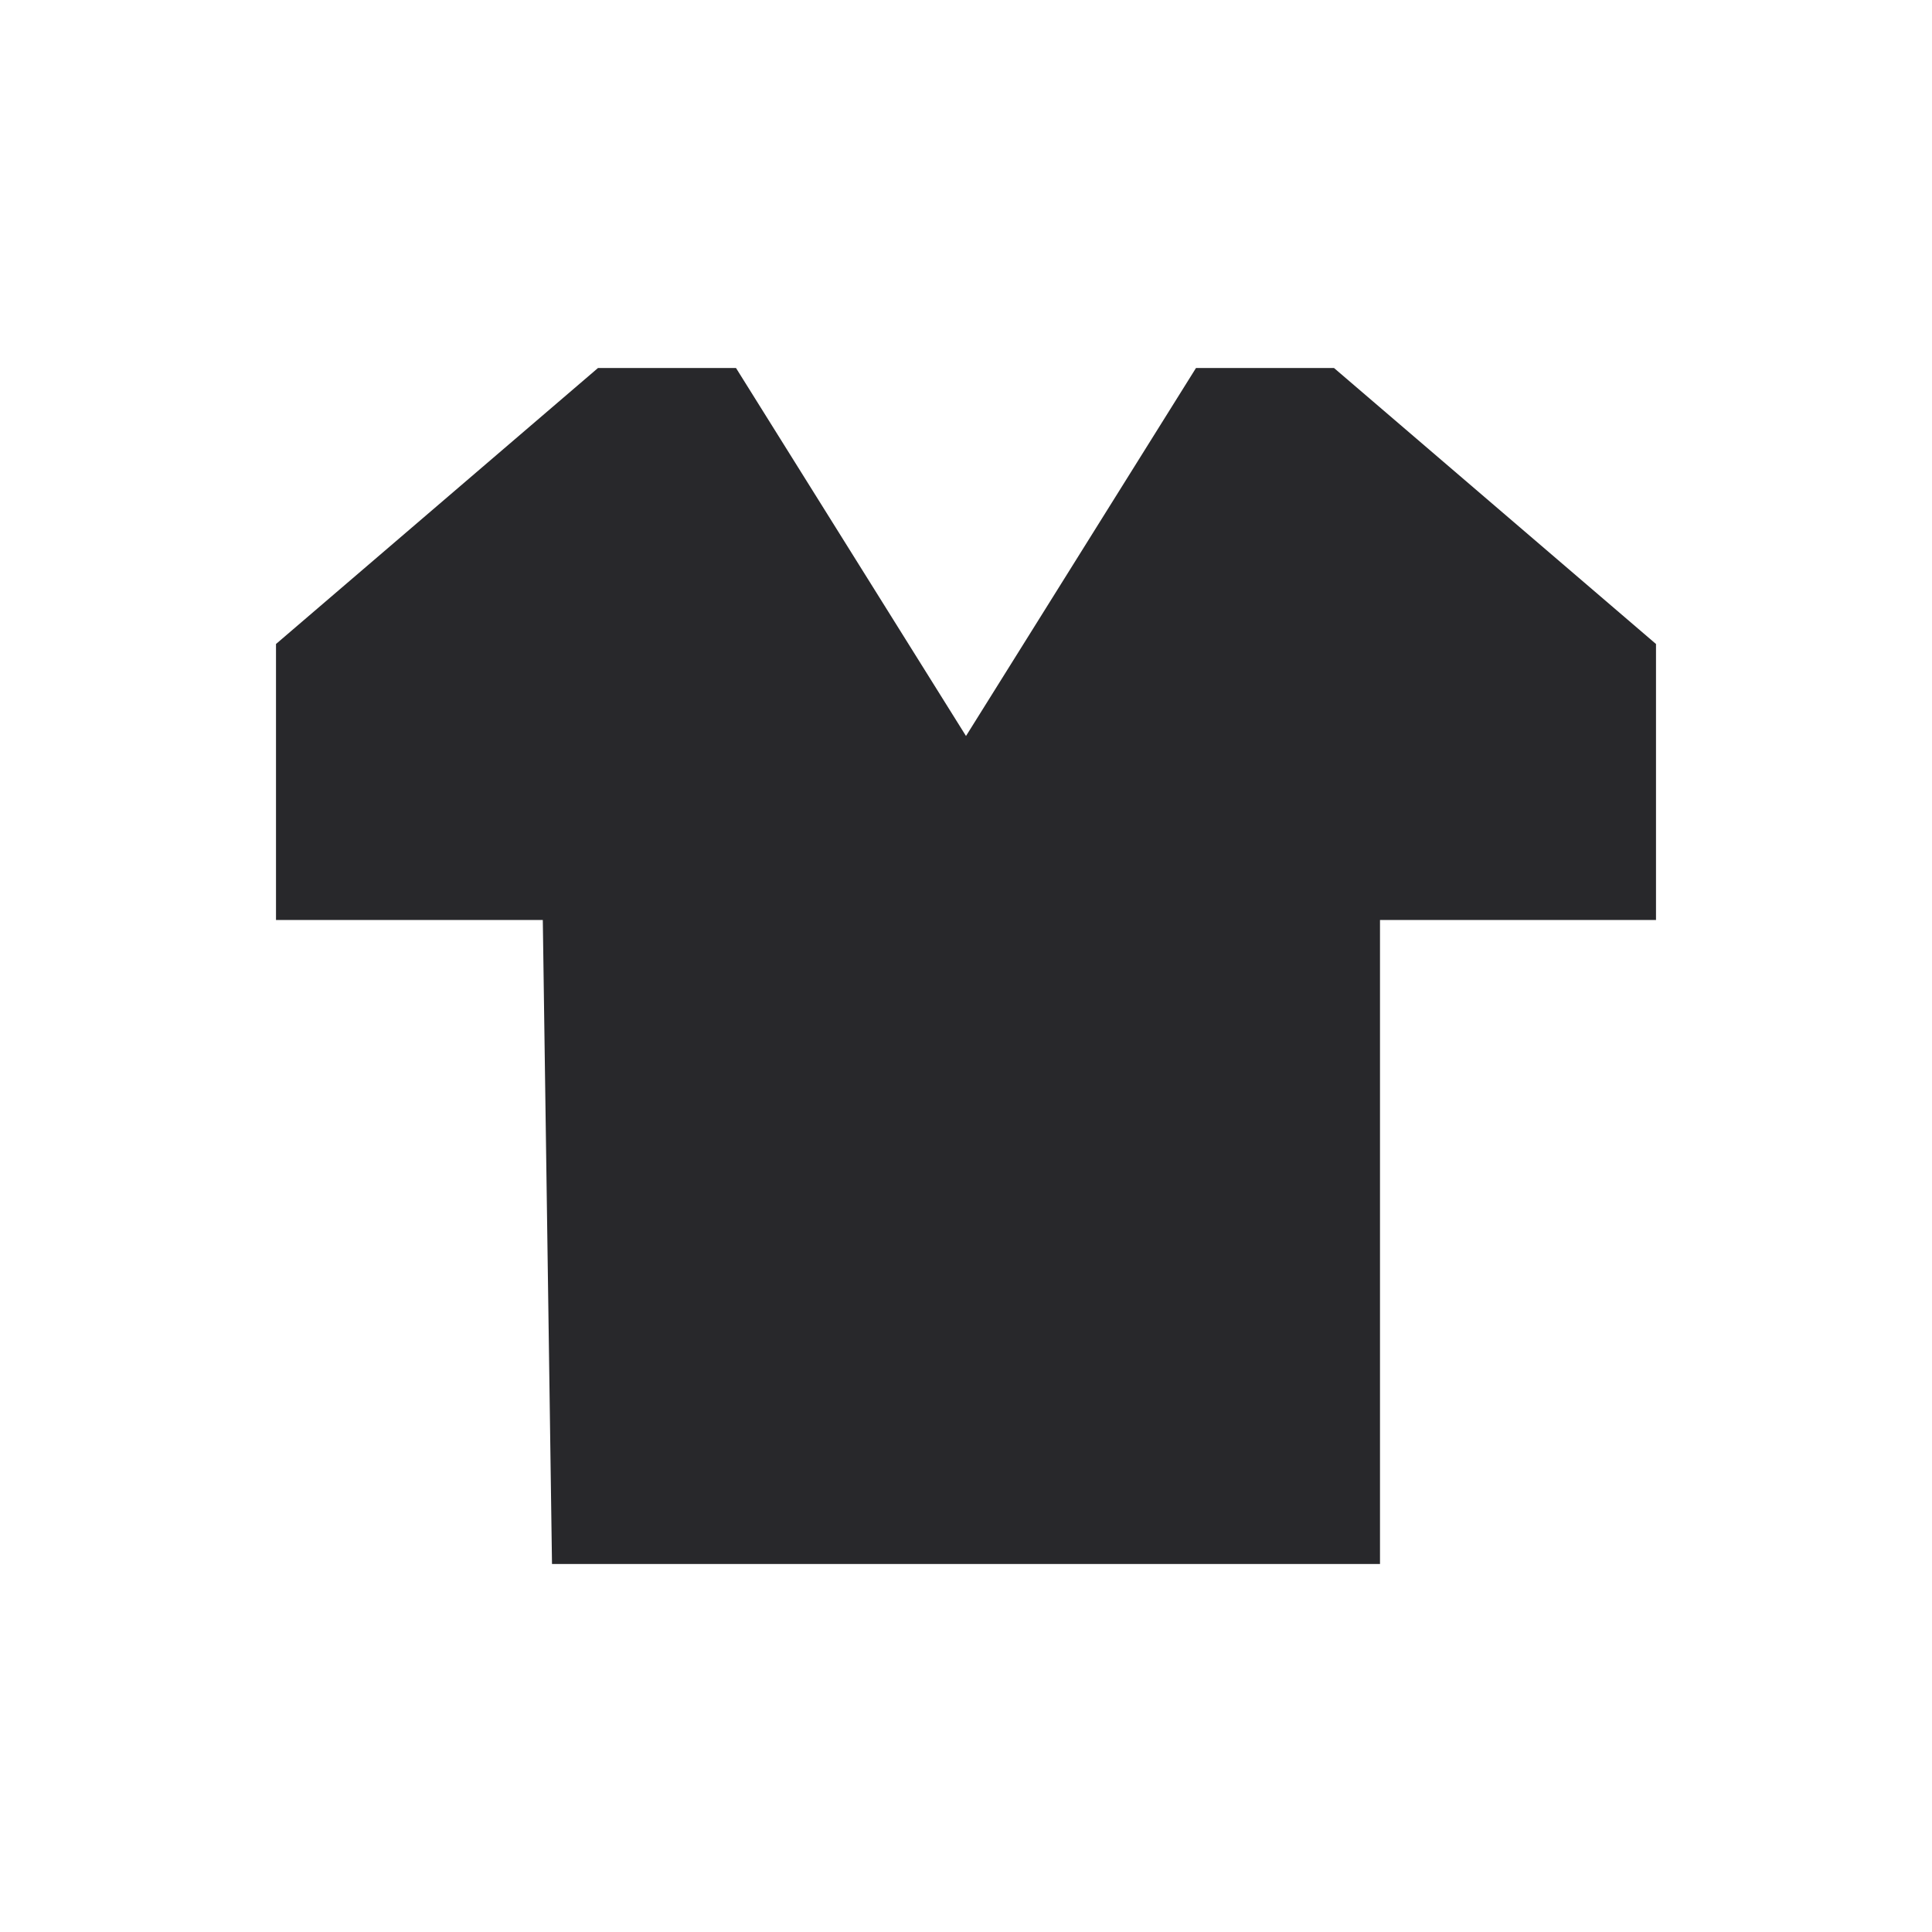 <svg xmlns="http://www.w3.org/2000/svg" viewBox="0 0 21 21" height="21" width="21"><title>clothing_store_15.svg</title><rect fill="none" x="0" y="0" width="21" height="21"></rect><path fill="#28282b" transform="translate(3 3)" d="
	M3.5,1L0,4v3h2.9L3,14h9V7h3V4l-3.5-3H10L7.5,5L5,1H3.5z"></path></svg>